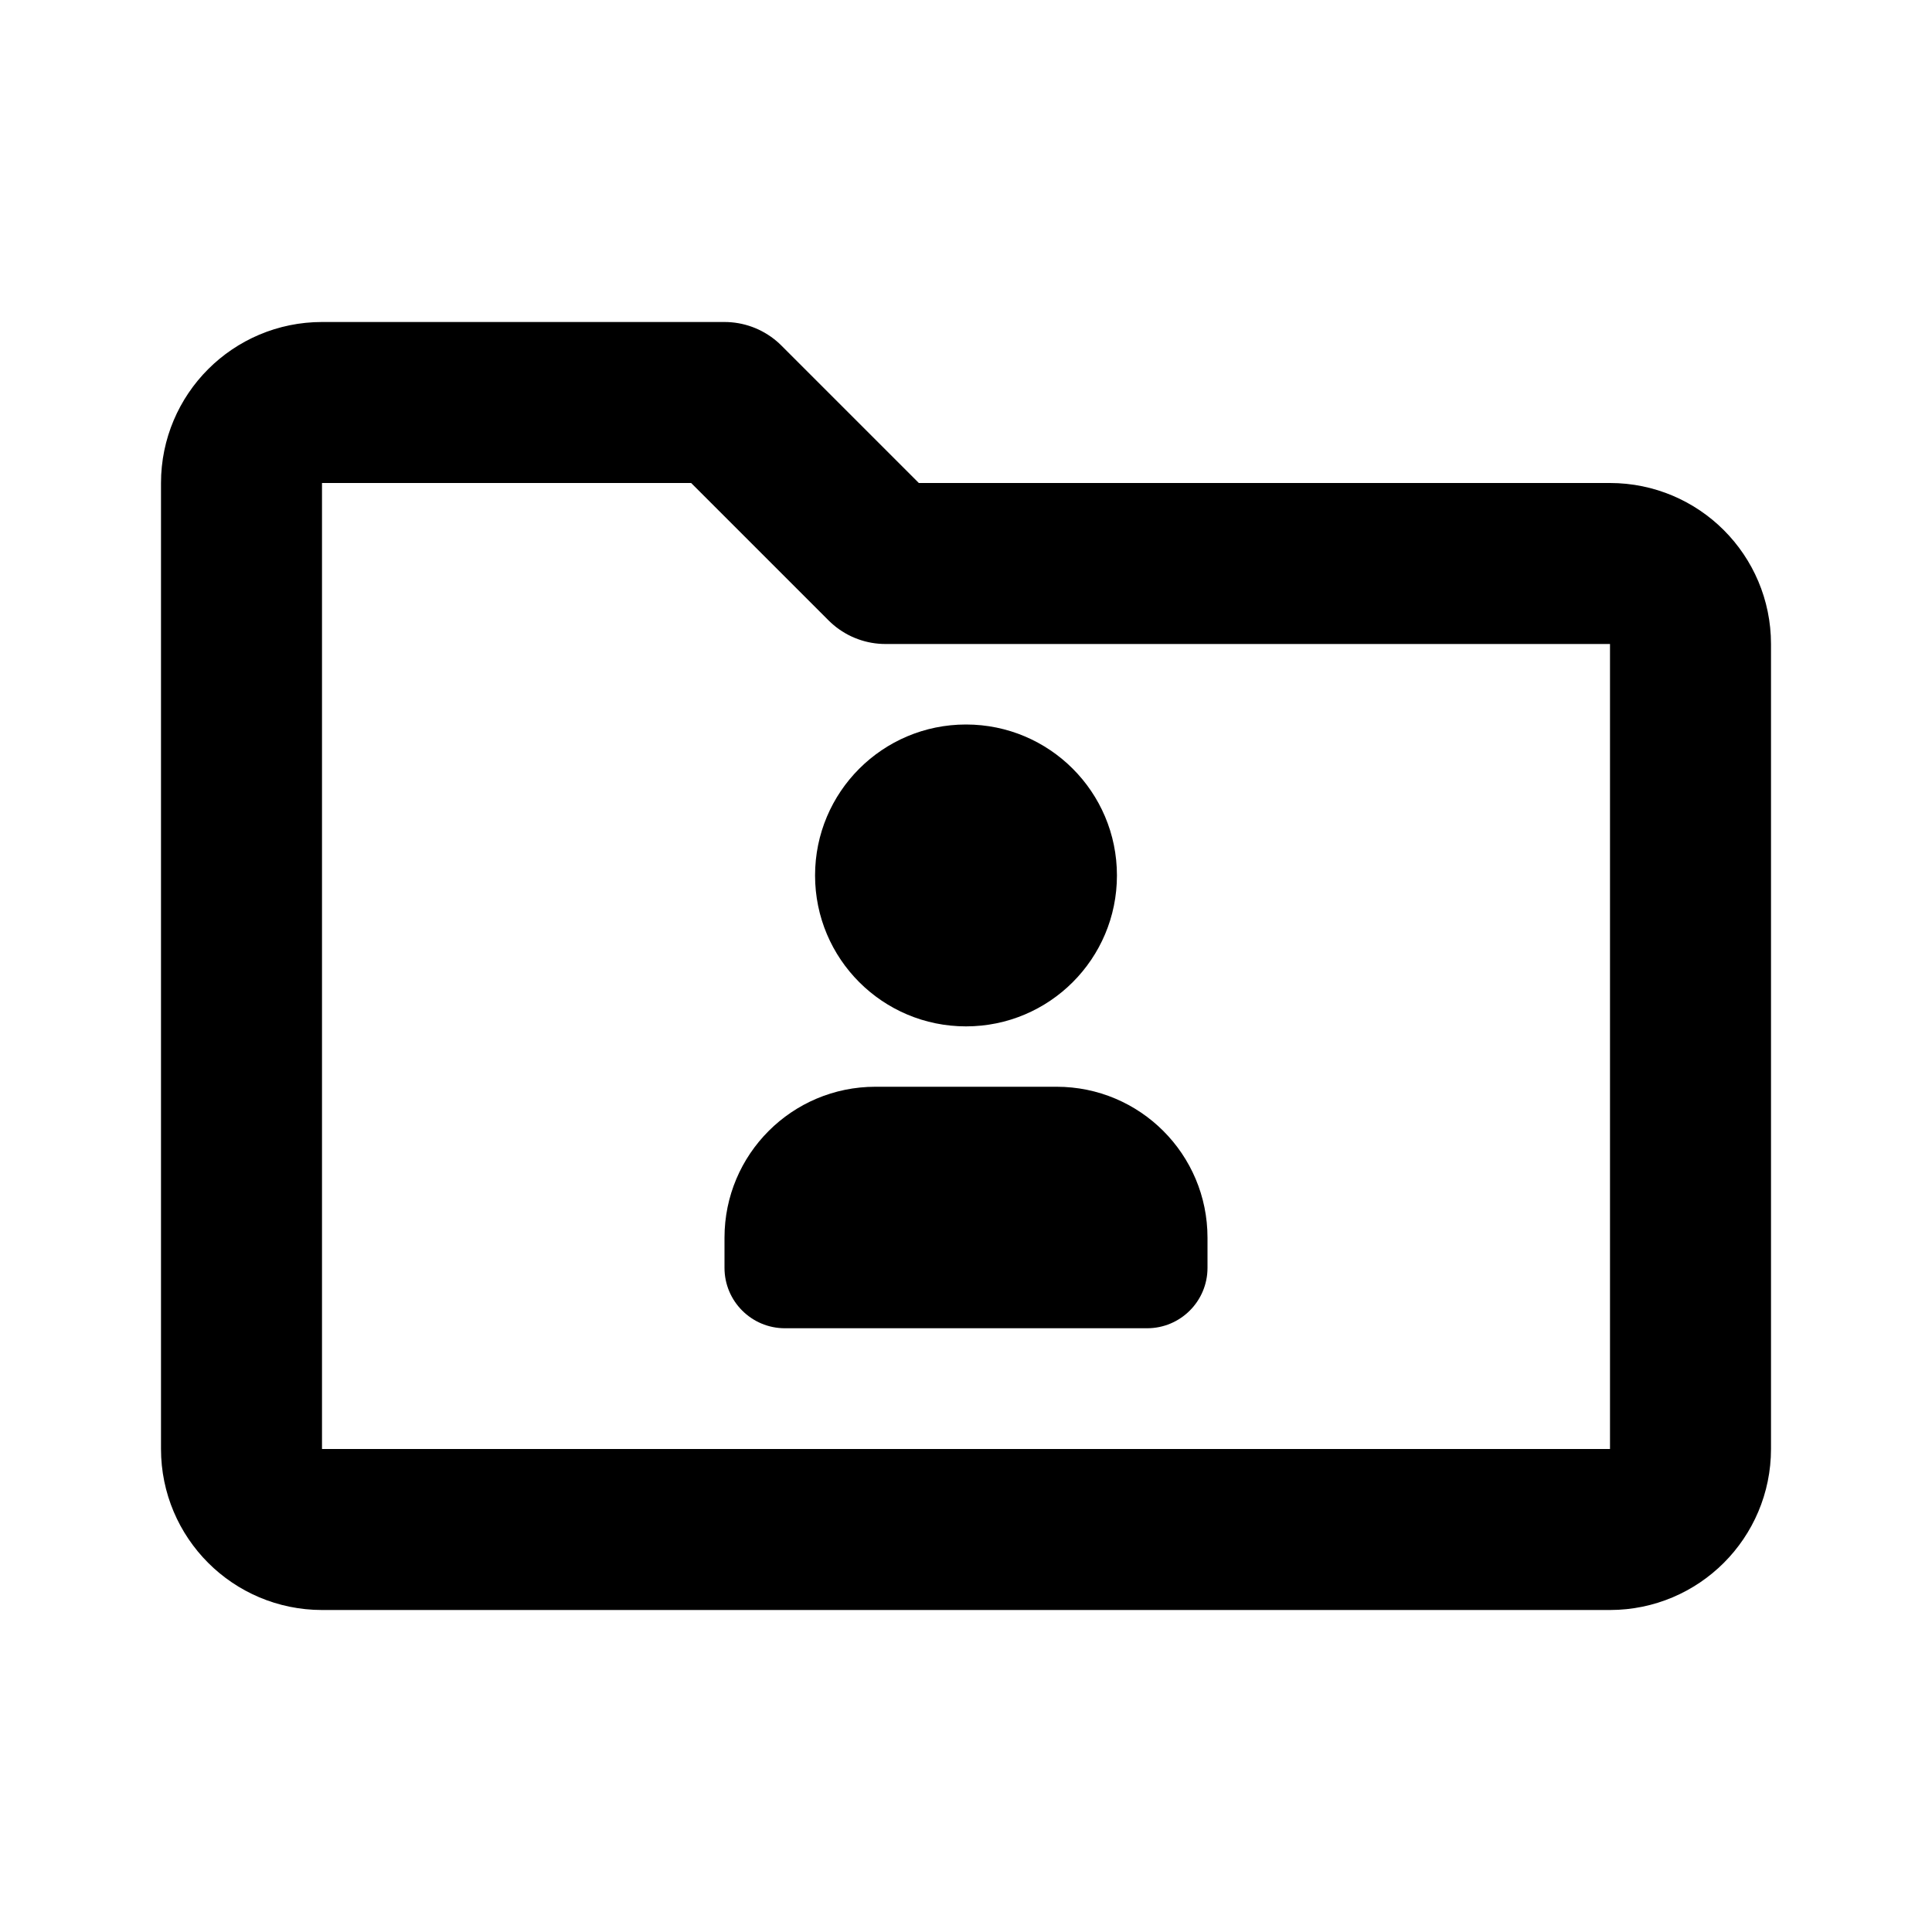 <!-- ! This file is automatically generated, please don't edit it directly. -->

<svg
	width="24"
	height="24"
	viewBox="0 0 24 24"
	fill="none"
	xmlns="http://www.w3.org/2000/svg"
>
	<g class="oi-folder-user">
		<path
			class="oi-vector"
			d="M3 6C3 5.448 3.448 5 4 5H9L11 7H20C20.552 7 21 7.448 21 8V18C21 18.552 20.552 19 20 19H4C3.448 19 3 18.552 3 18V6Z"
			stroke="black"
			stroke-width="2"
			stroke-miterlimit="10"
			stroke-linecap="round"
			stroke-linejoin="round"
		/>
		<path
			class="oi-fill"
			fill-rule="evenodd"
			clip-rule="evenodd"
			d="M12 9C10.964 9 10.125 9.839 10.125 10.875C10.125 11.911 10.964 12.75 12 12.75C13.036 12.75 13.875 11.911 13.875 10.875C13.875 9.839 13.036 9 12 9Z"
			fill="black"
		/>
		<path
			class="oi-fill"
			d="M10.875 13.5C9.839 13.5 9 14.339 9 15.375V15.75C9 16.164 9.336 16.5 9.75 16.5H14.25C14.664 16.5 15 16.164 15 15.75V15.375C15 14.339 14.161 13.5 13.125 13.5H10.875Z"
			fill="black"
		/>
	</g>
</svg>